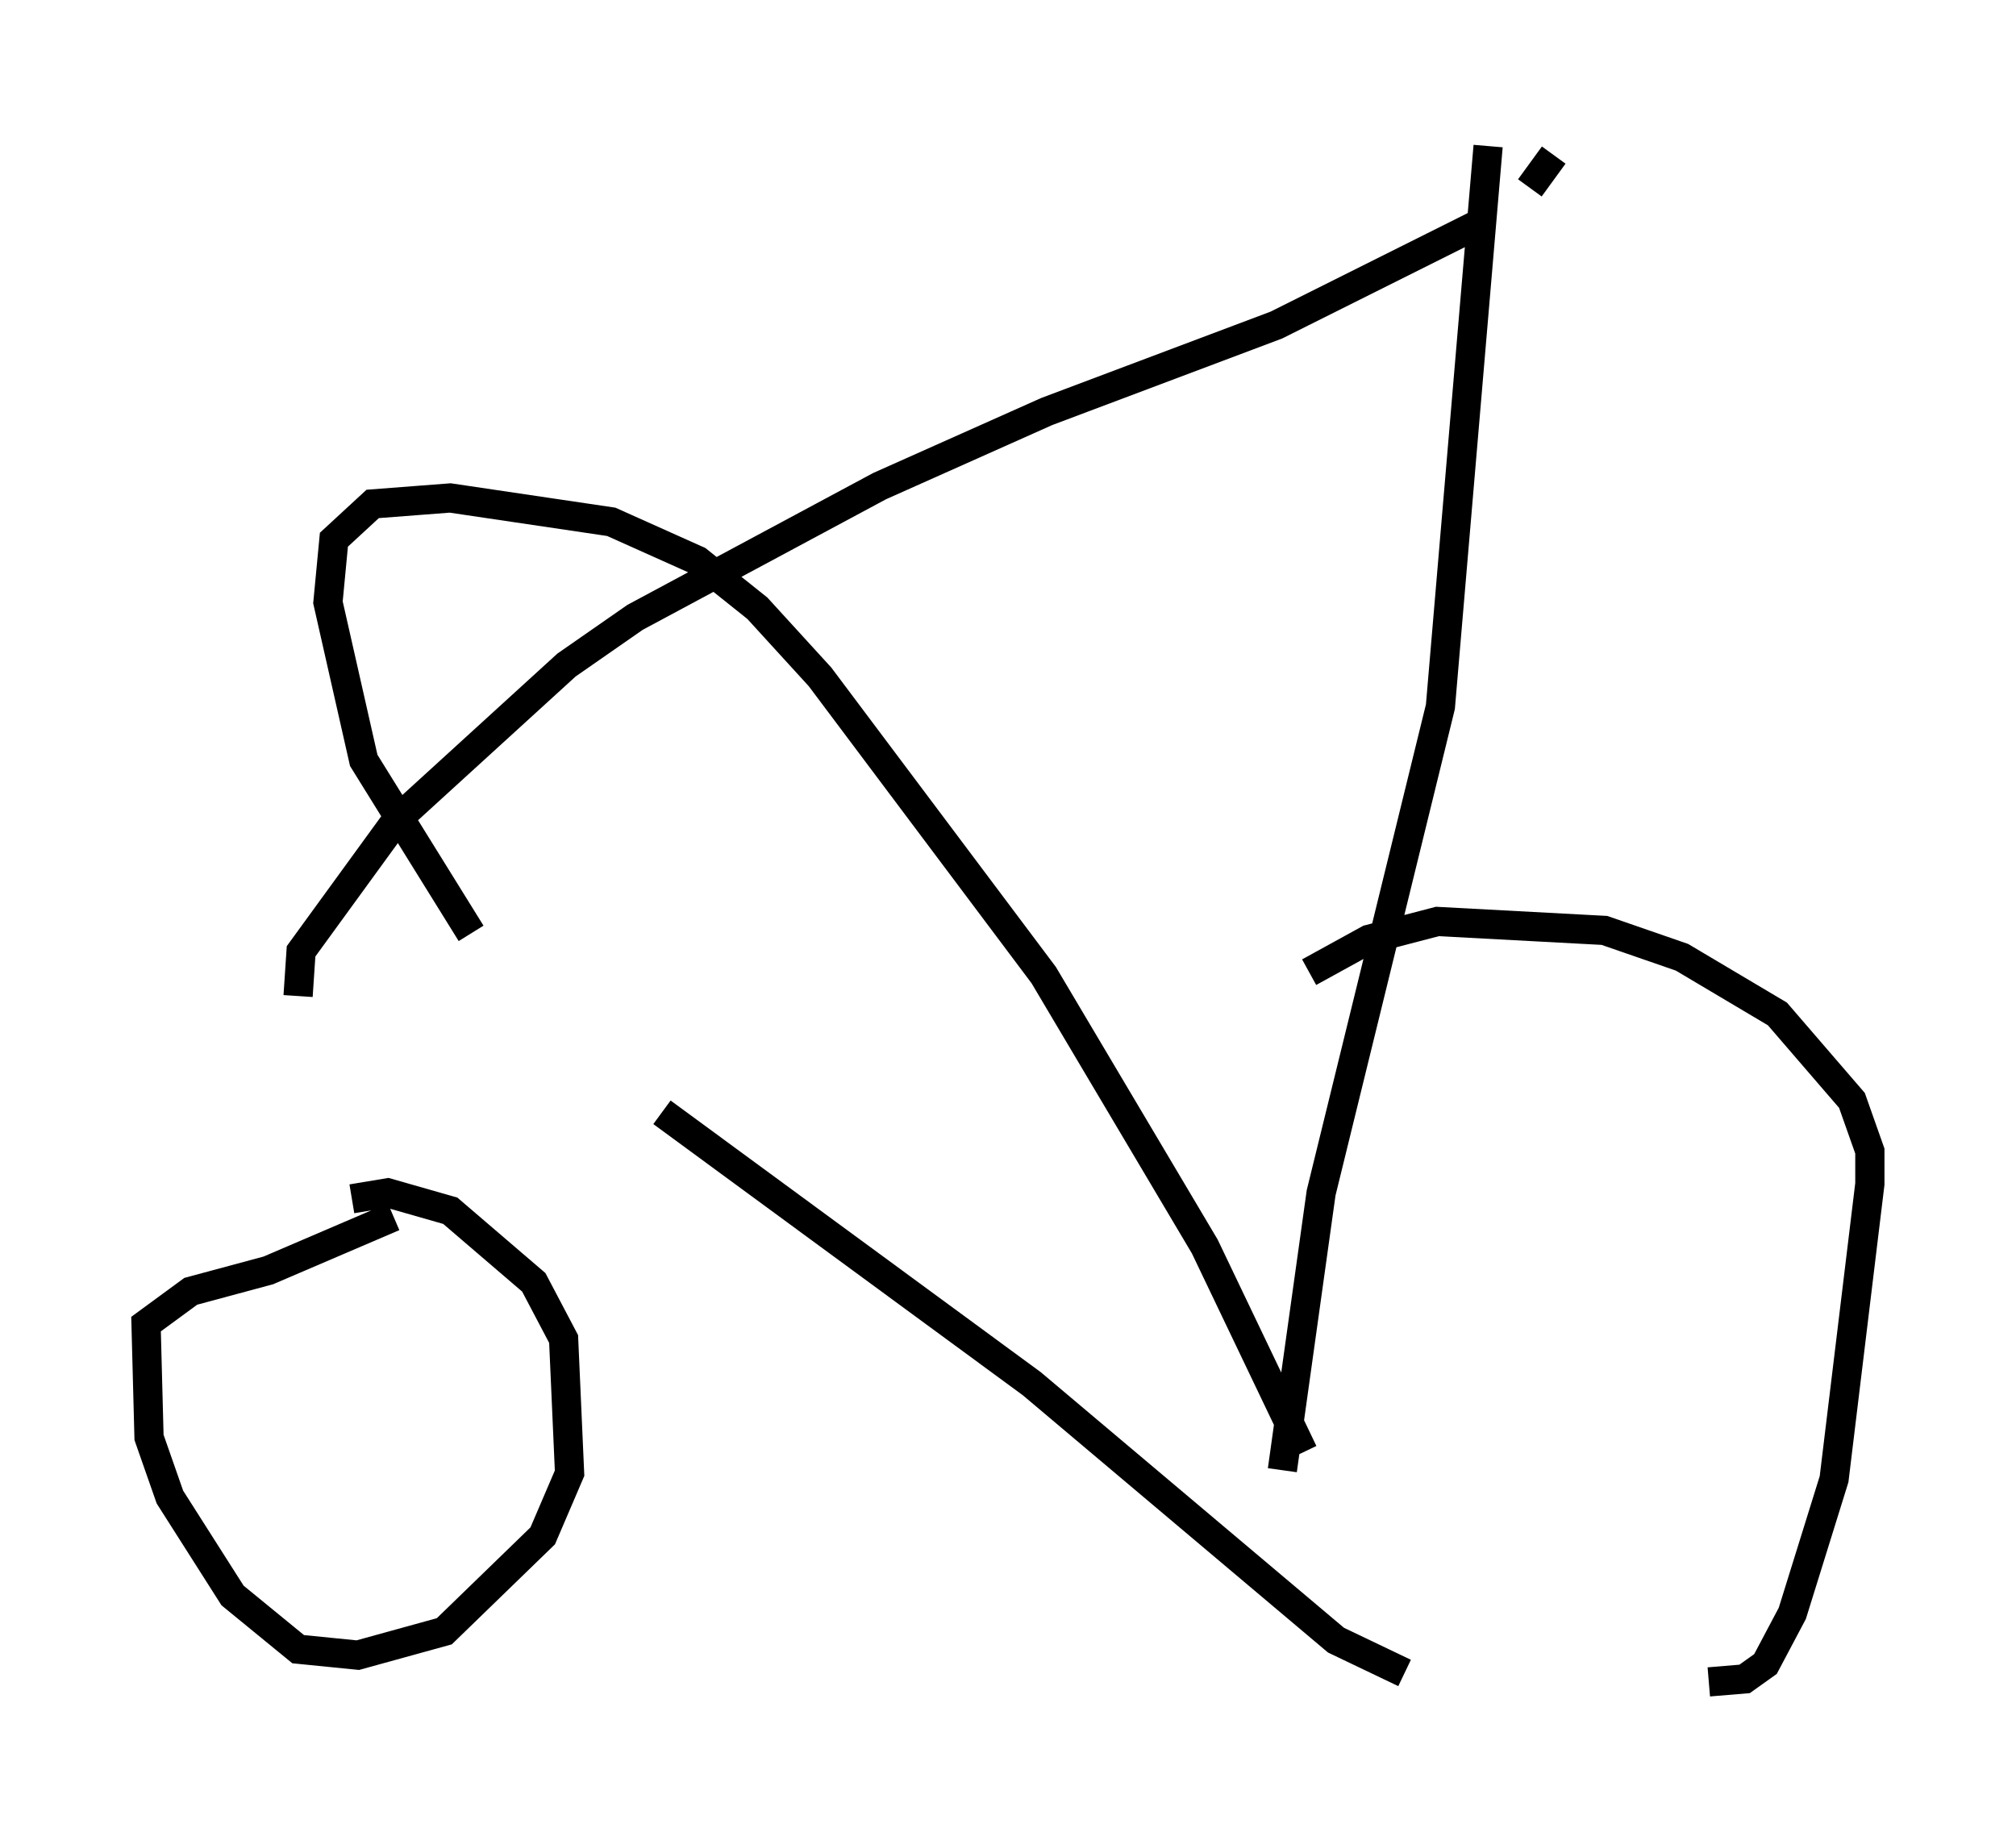 <?xml version="1.0" encoding="utf-8" ?>
<svg baseProfile="full" height="62.574" version="1.1" width="69.005" xmlns="http://www.w3.org/2000/svg" xmlns:ev="http://www.w3.org/2001/xml-events" xmlns:xlink="http://www.w3.org/1999/xlink"><defs /><rect fill="white" height="62.574" width="69.005" x="0" y="0" /><path d="M10.513, 30.725 m0.51, 10.821 m1.021, -0.51 l1.225, -0.204 2.144, 0.613 l2.858, 2.45 1.021, 1.94 l0.204, 4.594 -0.919, 2.144 l-3.369, 3.267 -2.96, 0.817 l-2.042, -0.204 -2.246, -1.838 l-2.144, -3.369 -0.715, -2.042 l-0.102, -3.879 1.531, -1.123 l2.654, -0.715 4.288, -1.838 m30.421, 8.677 l1.327, -9.494 4.083, -16.64 l1.633, -19.192 m-6.329, 44.713 l-3.369, -7.044 -5.513, -9.29 l-7.656, -10.208 -2.144, -2.348 l-2.042, -1.633 -2.96, -1.327 l-5.513, -0.817 -2.654, 0.204 l-1.327, 1.225 -0.204, 2.144 l1.225, 5.41 3.675, 5.921 m6.533, 6.125 l12.658, 9.29 10.413, 8.779 l2.348, 1.123 m10.413, 0.306 l1.225, -0.102 0.715, -0.51 l0.919, -1.735 1.429, -4.594 l1.225, -10.106 0.0, -1.123 l-0.613, -1.735 -2.552, -2.96 l-3.267, -1.94 -2.654, -0.919 l-5.717, -0.306 -2.348, 0.613 l-2.042, 1.123 m-34.607, 0.817 l0.102, -1.531 3.267, -4.492 l5.819, -5.308 2.348, -1.633 l8.371, -4.492 5.717, -2.552 l7.861, -2.96 7.146, -3.573 m1.531, -1.123 l0.817, -1.123 " fill="none" stroke="black" stroke-width="1" /></svg>